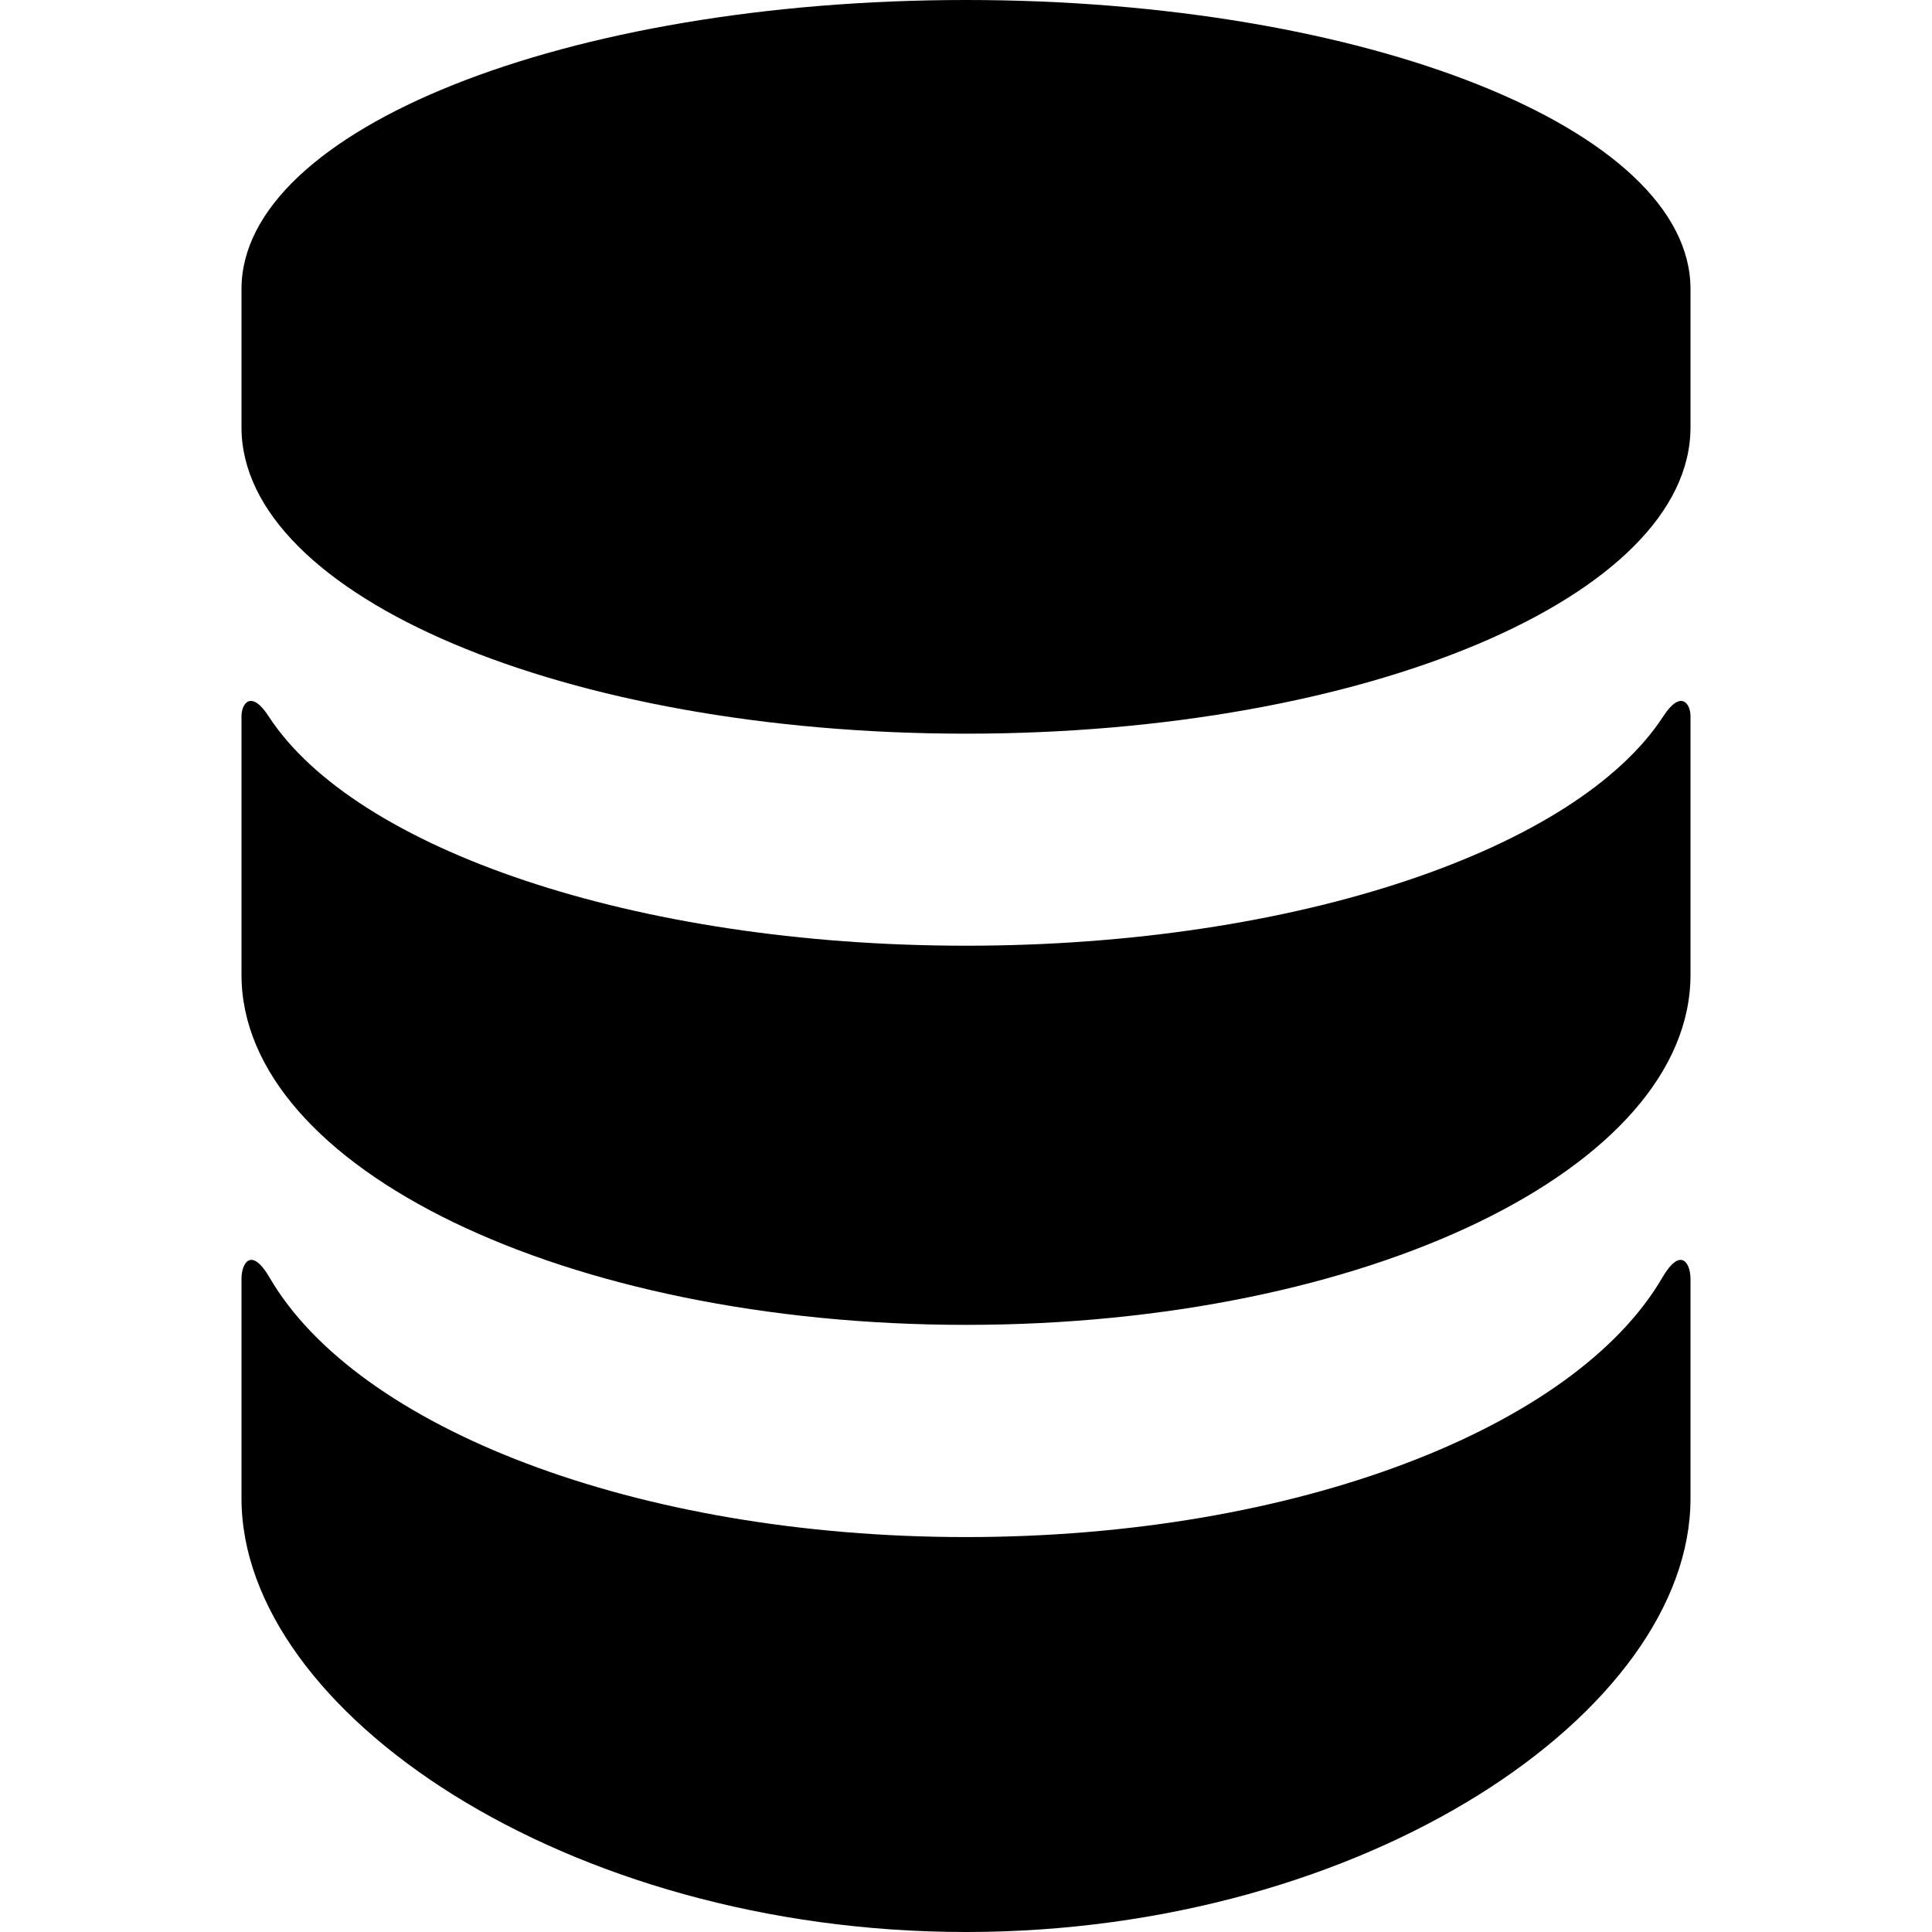 <svg height="24" viewBox="0 0 24 24" width="24" xmlns="http://www.w3.org/2000/svg"><path d="m17.648 15.874c-1.084 1.859-4.545 3.22-8.648 3.22-4.103 0-7.564-1.361-8.649-3.22-.229-.395-.351-.184-.351.01v2.73c0 2.645 4.029 5.386 9 5.386 4.971 0 9-2.741 9-5.385 0 0 0-2.534 0-2.73 0-.195-.123-.406-.352-.011zm.014-6.976c-1.067 1.643-4.541 2.85-8.662 2.85-4.121 0-7.596-1.207-8.663-2.85-.22-.338-.337-.154-.337-.003v3.214c0 2.403 4.029 4.349 9 4.349 4.971 0 9-1.947 9-4.349 0 0 0-3.06 0-3.214 0-.151-.118-.335-.338.003zm-8.662-8.898c-4.971 0-9 1.609-9 3.59v1.718c0 2.101 4.029 3.806 9 3.806 4.971 0 9-1.705 9-3.806v-1.718c0-1.981-4.029-3.59-9-3.59z" transform="translate(3)"/></svg>
